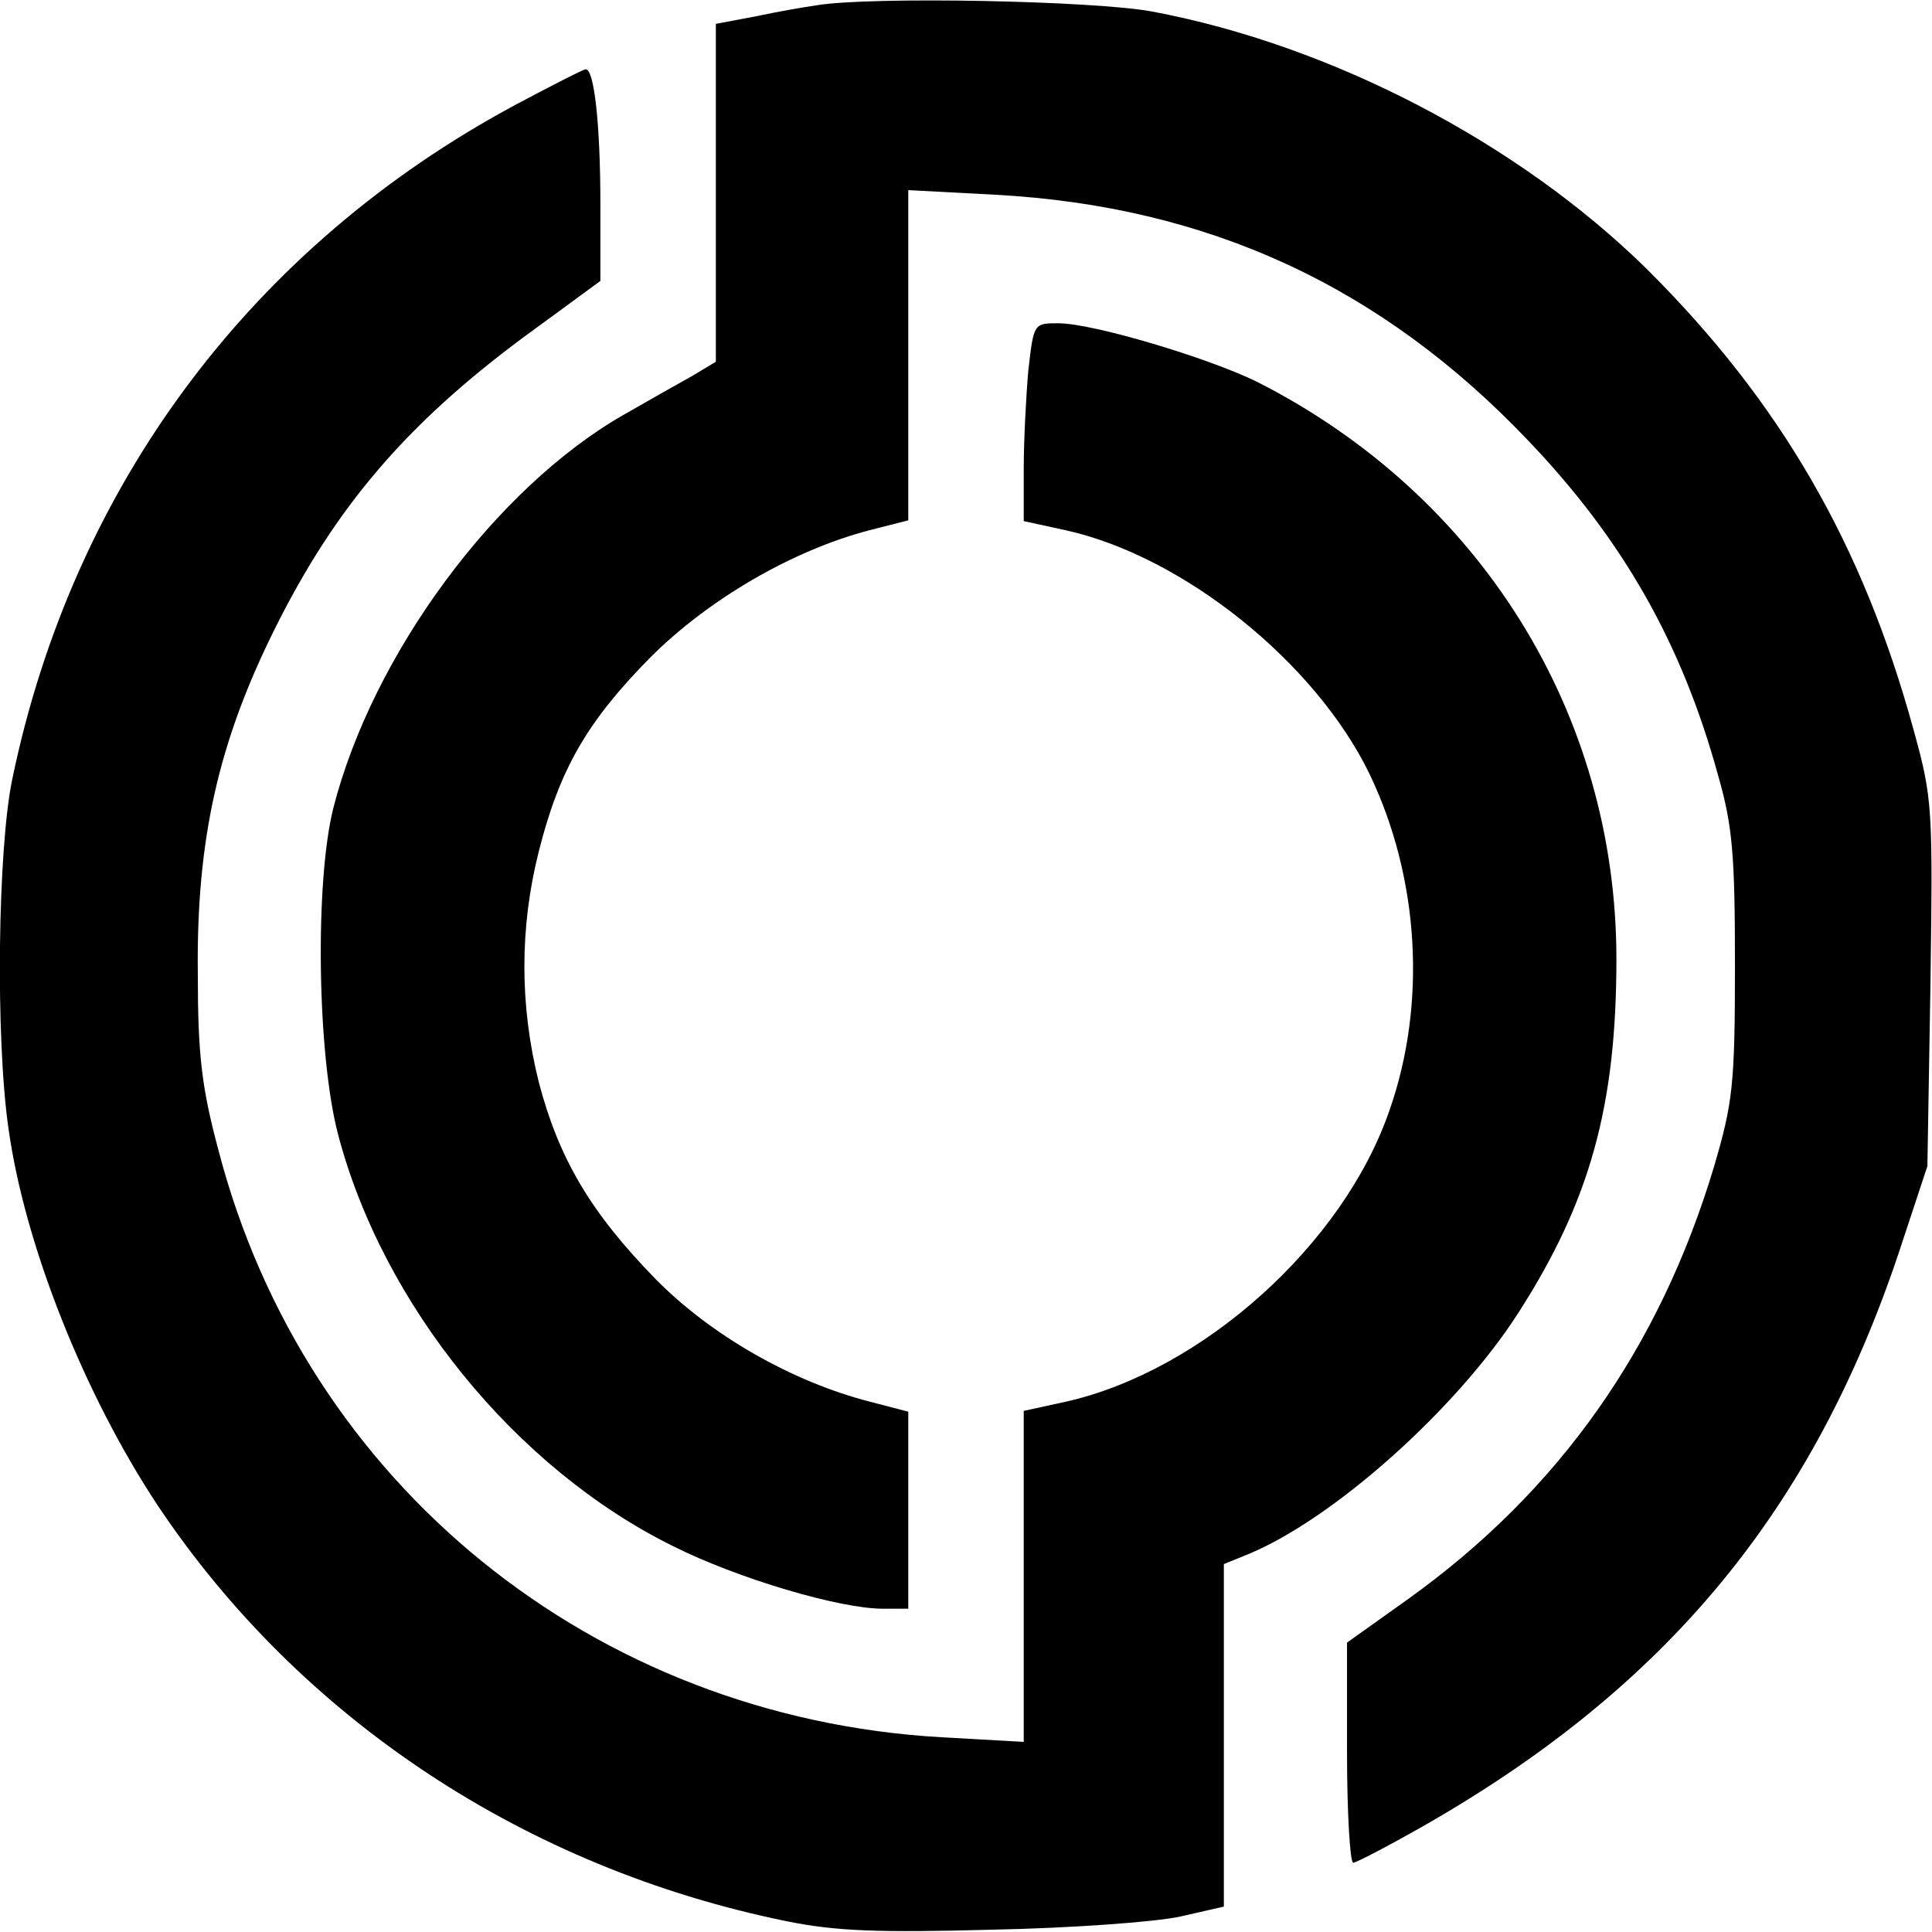 <?xml version="1.0" standalone="no"?>
<!DOCTYPE svg PUBLIC "-//W3C//DTD SVG 20010904//EN"
 "http://www.w3.org/TR/2001/REC-SVG-20010904/DTD/svg10.dtd">
<svg version="1.0" xmlns="http://www.w3.org/2000/svg"
 width="251pt" height="251pt" viewBox="0 0 251 251"
 preserveAspectRatio="xMidYMid meet">
<g transform="translate(0,251) scale(0.1,-0.1)"
fill="#000000" stroke="none">
<path d="M1060 2503 c-14 -2 -49 -8 -77 -14 l-53 -10 0 -220 0 -219 -30 -18
c-16 -9 -57 -32 -90 -51 -166 -95 -326 -311 -377 -511 -24 -96 -21 -319 6
-423 58 -222 231 -435 436 -536 84 -42 216 -81 272 -81 l33 0 0 128 0 128 -50
13 c-101 26 -206 86 -278 159 -85 87 -126 157 -152 256 -25 100 -25 201 0 300
27 107 63 169 145 252 76 76 185 139 284 165 l51 13 0 214 0 215 113 -6 c277
-15 502 -119 693 -320 123 -129 199 -263 246 -434 19 -66 22 -104 22 -248 0
-155 -3 -178 -27 -260 -71 -237 -202 -422 -397 -562 l-80 -57 0 -143 c0 -79 4
-143 8 -143 4 0 48 23 97 51 311 179 500 407 612 742 l37 112 4 237 c3 228 3
240 -22 330 -66 241 -173 426 -347 599 -166 163 -408 290 -642 334 -74 14
-367 20 -437 8z"/>
<path d="M670 2374 c-343 -184 -575 -495 -654 -876 -19 -91 -22 -336 -5 -454
21 -151 98 -345 194 -490 185 -277 478 -471 817 -540 64 -13 119 -15 267 -11
102 2 212 10 244 17 l57 13 0 222 0 223 32 13 c111 46 271 189 351 314 93 145
127 269 127 459 0 319 -177 603 -467 750 -63 31 -213 76 -258 76 -32 0 -32 0
-39 -61 -3 -34 -6 -92 -6 -129 l0 -67 55 -12 c153 -34 324 -172 394 -316 65
-135 75 -299 26 -438 -60 -174 -243 -338 -420 -378 l-55 -12 0 -215 0 -215
-107 6 c-452 26 -826 329 -939 762 -22 82 -27 124 -27 230 -2 175 27 302 101
450 78 156 169 263 321 376 l101 74 0 100 c0 103 -8 175 -19 175 -3 0 -44 -21
-91 -46z"/>
</g>
</svg>
